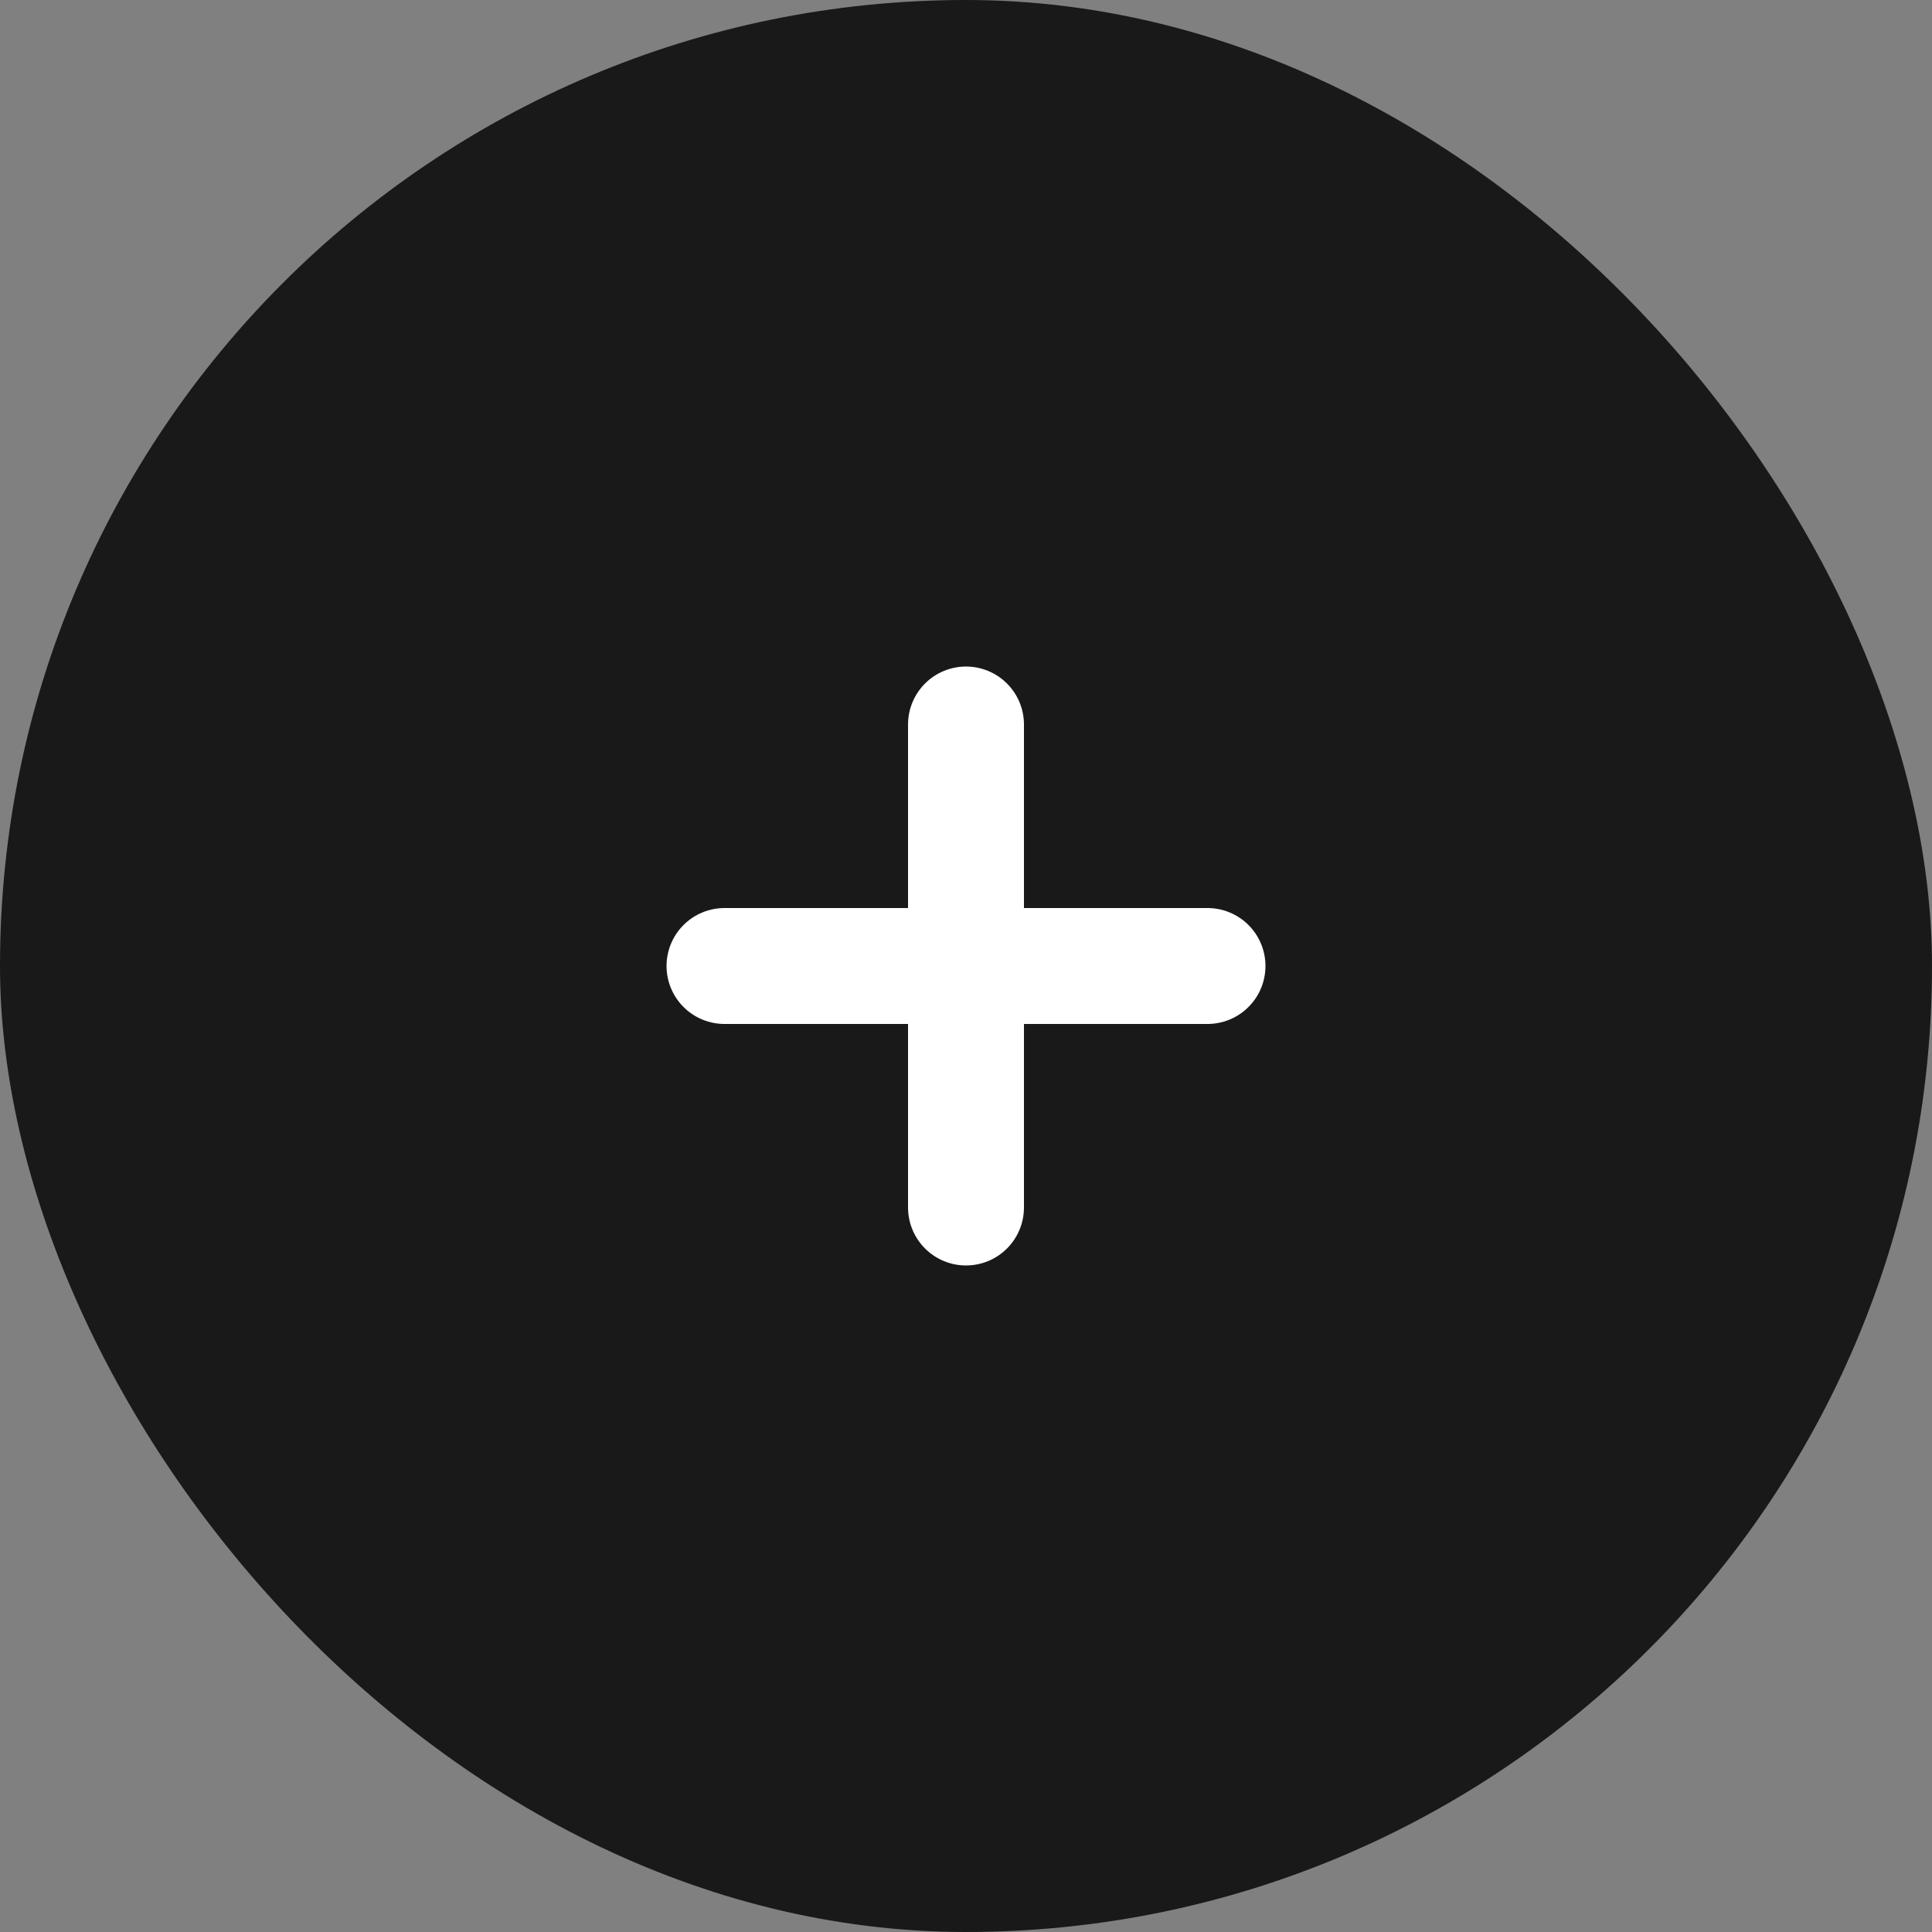 <svg width="200" height="200" viewBox="0 0 200 200" fill="none" xmlns="http://www.w3.org/2000/svg">
<rect x="0" y="0" width="200" height="200" fill="#808080" stroke="none"/>
<rect width="200" height="200" rx="100" fill="#191919"/>
<path d="M75 100H125M100 75V125" stroke="white" stroke-width="12" stroke-linecap="round"/>
</svg>
